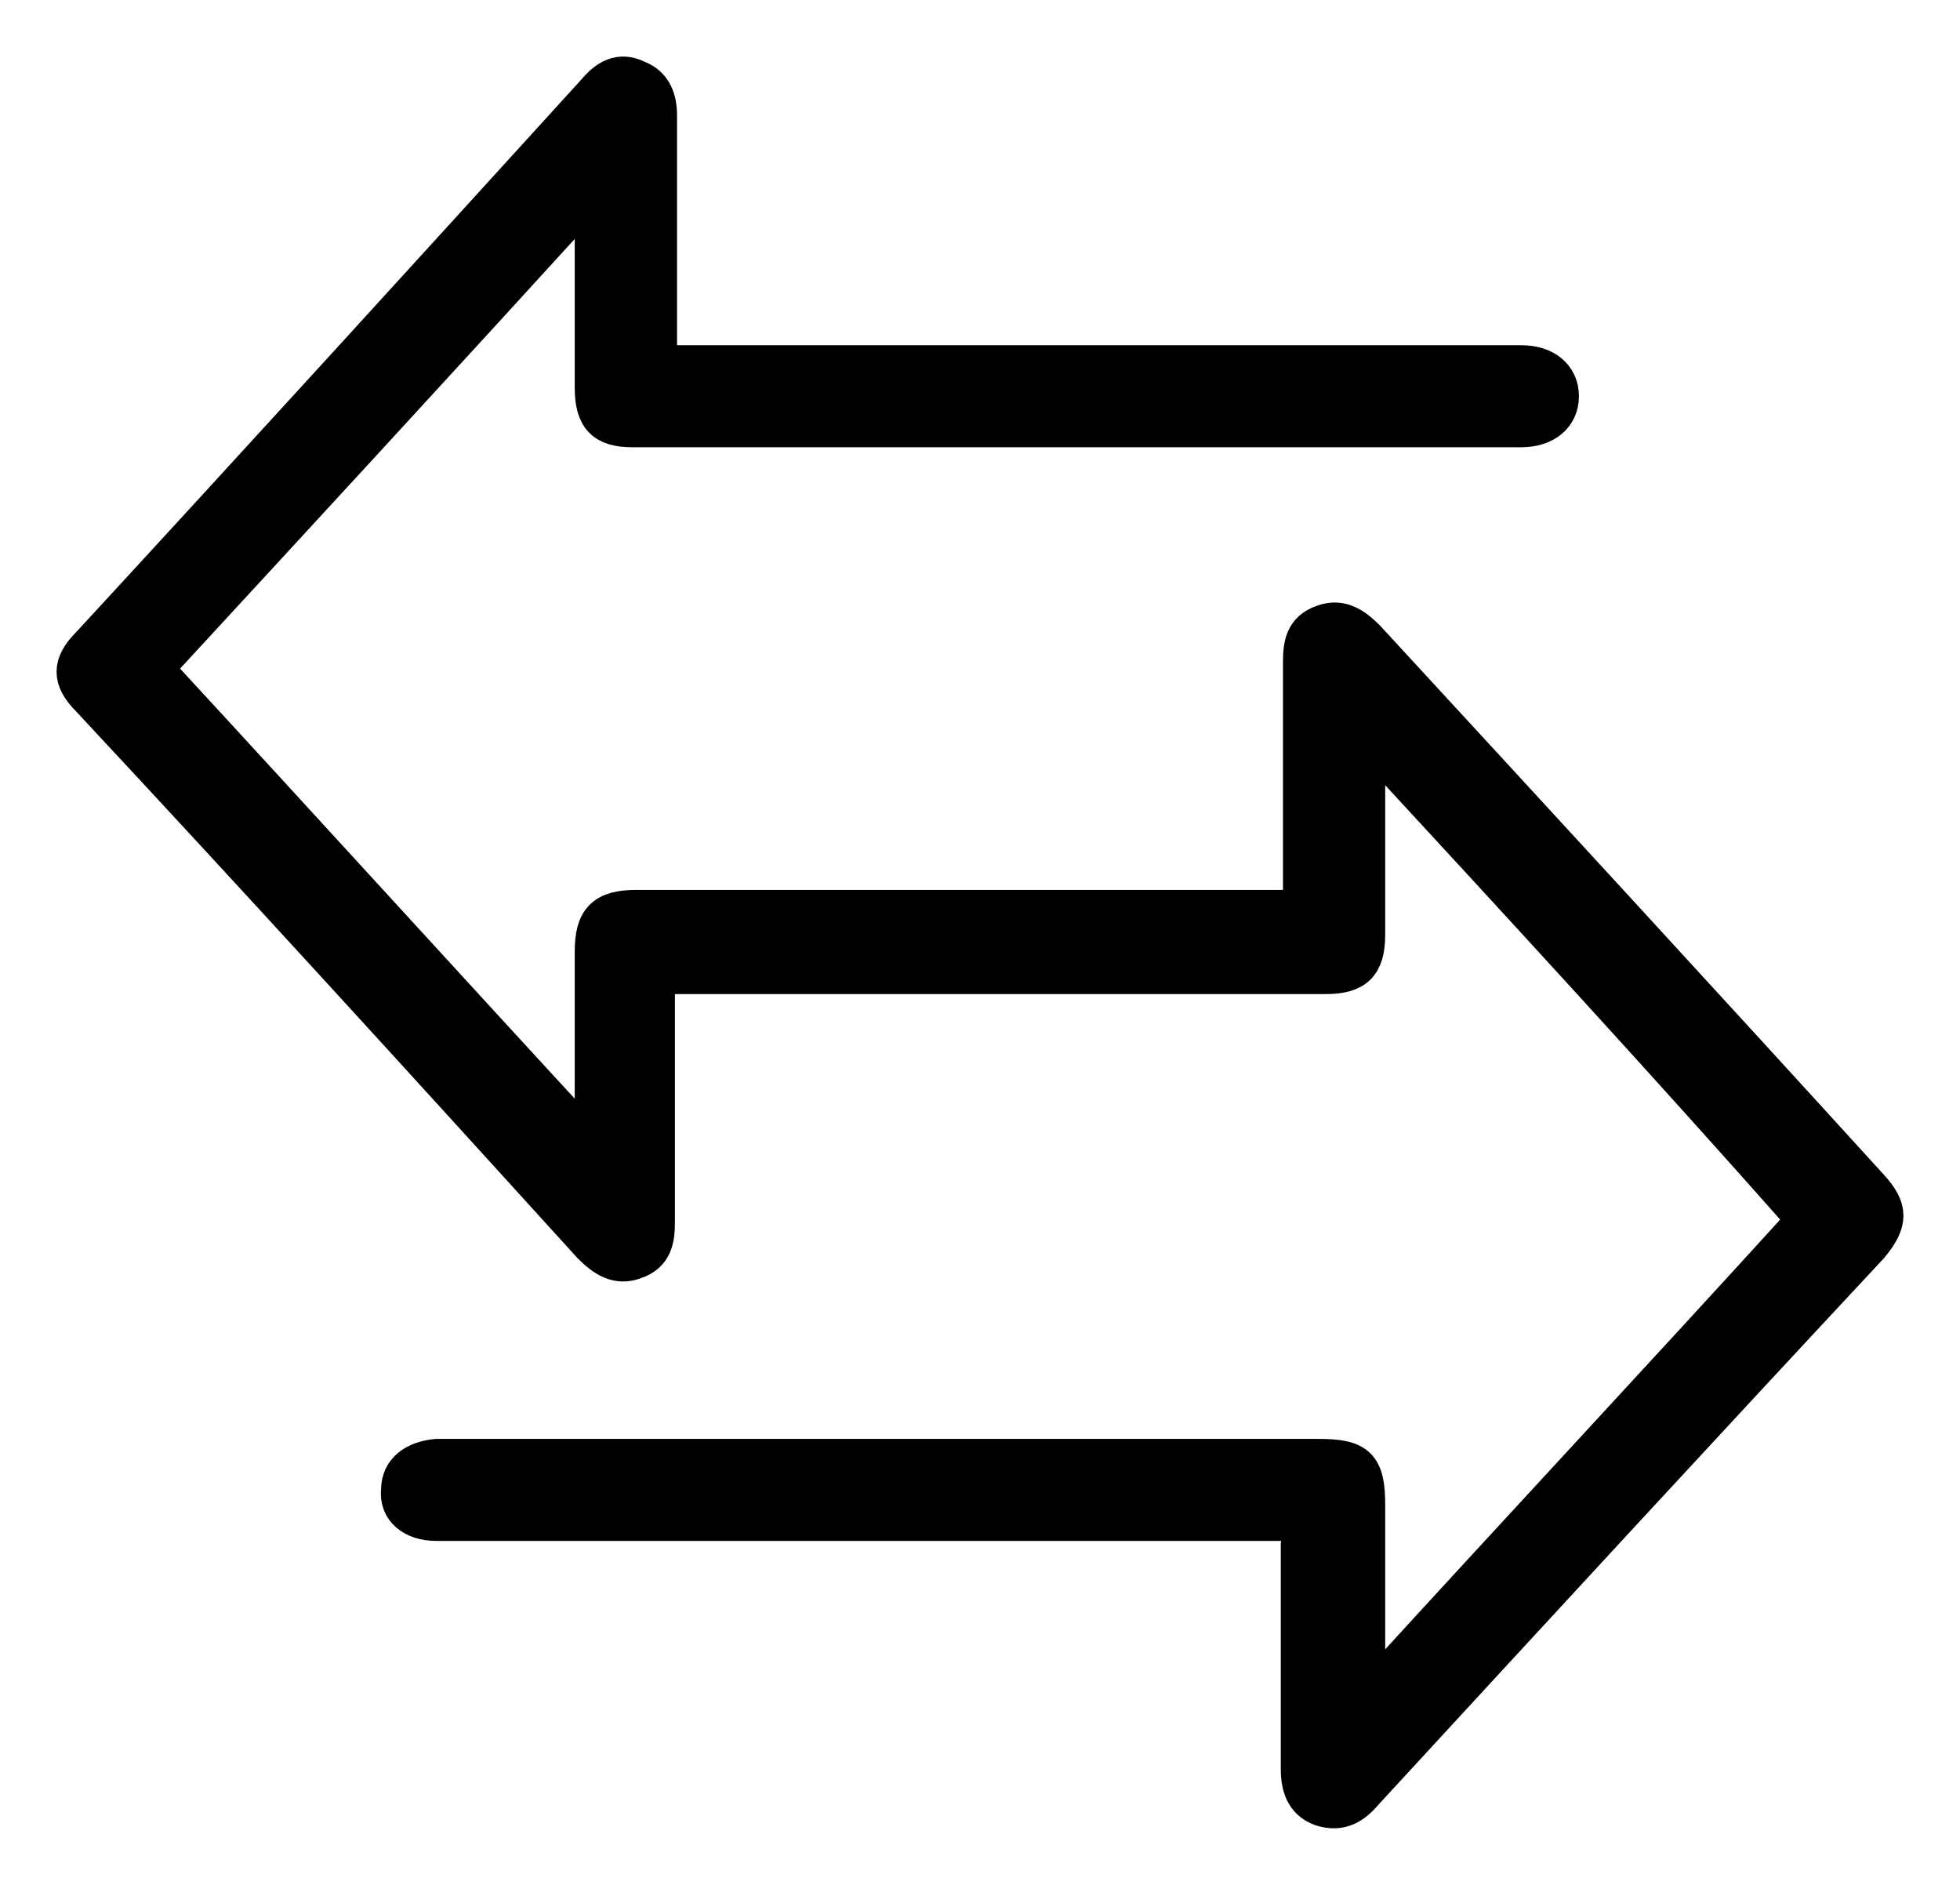 <svg width="26" height="25" viewBox="0 0 26 25" fill="none" xmlns="http://www.w3.org/2000/svg">
<path d="M17.269 20.188C17.126 20.188 17.012 20.188 16.898 20.188C13.271 20.188 9.616 20.188 5.99 20.188C5.933 20.188 5.847 20.188 5.79 20.188C5.476 20.188 5.276 20.017 5.305 19.761C5.305 19.505 5.504 19.363 5.79 19.335C6.475 19.335 7.132 19.335 7.817 19.335C11.044 19.335 14.271 19.335 17.497 19.335C18.011 19.335 18.125 19.448 18.125 19.96C18.125 20.7 18.125 21.439 18.125 22.179C18.125 22.264 18.125 22.35 18.125 22.52C20.096 20.359 22.038 18.282 23.951 16.178C22.038 14.016 20.124 11.94 18.154 9.806C18.154 9.92 18.125 9.977 18.125 10.062C18.125 10.83 18.125 11.627 18.125 12.395C18.125 12.793 17.983 12.935 17.583 12.935C14.756 12.935 11.929 12.935 9.074 12.935C8.96 12.935 8.874 12.935 8.703 12.935C8.703 13.049 8.703 13.134 8.703 13.22C8.703 14.215 8.703 15.21 8.703 16.206C8.703 16.433 8.674 16.633 8.417 16.718C8.189 16.803 8.017 16.689 7.846 16.519C5.676 14.13 3.449 11.684 1.193 9.266C0.936 9.01 0.936 8.811 1.193 8.555C3.449 6.109 5.676 3.663 7.903 1.216C8.046 1.046 8.217 0.932 8.446 1.046C8.674 1.131 8.731 1.33 8.731 1.529C8.731 2.525 8.731 3.52 8.731 4.516C8.731 4.601 8.731 4.715 8.731 4.829C8.845 4.829 8.96 4.829 9.045 4.829C12.7 4.829 16.327 4.829 19.982 4.829C20.039 4.829 20.124 4.829 20.181 4.829C20.495 4.829 20.695 4.999 20.695 5.255C20.695 5.511 20.495 5.682 20.181 5.682C16.241 5.682 12.329 5.682 8.388 5.682C8.017 5.682 7.874 5.54 7.874 5.142C7.874 4.374 7.874 3.606 7.874 2.866C7.874 2.781 7.874 2.696 7.874 2.525C5.904 4.687 3.991 6.763 2.049 8.868C3.991 10.973 5.904 13.077 7.846 15.182C7.846 15.068 7.874 15.011 7.874 14.954C7.874 14.187 7.874 13.39 7.874 12.622C7.874 12.195 8.017 12.053 8.446 12.053C11.273 12.053 14.099 12.053 16.926 12.053C17.041 12.053 17.126 12.053 17.269 12.053C17.269 11.94 17.269 11.854 17.269 11.769C17.269 10.773 17.269 9.778 17.269 8.782C17.269 8.555 17.297 8.356 17.554 8.27C17.783 8.185 17.954 8.299 18.125 8.469C20.353 10.887 22.58 13.305 24.807 15.751C25.064 16.035 25.064 16.206 24.807 16.519C22.552 18.936 20.324 21.354 18.097 23.772C17.954 23.942 17.783 24.056 17.526 23.971C17.297 23.886 17.24 23.687 17.24 23.459C17.24 22.463 17.24 21.496 17.24 20.501C17.269 20.416 17.269 20.302 17.269 20.188Z" fill="black" stroke="black" stroke-width="0.5"/>
</svg>
